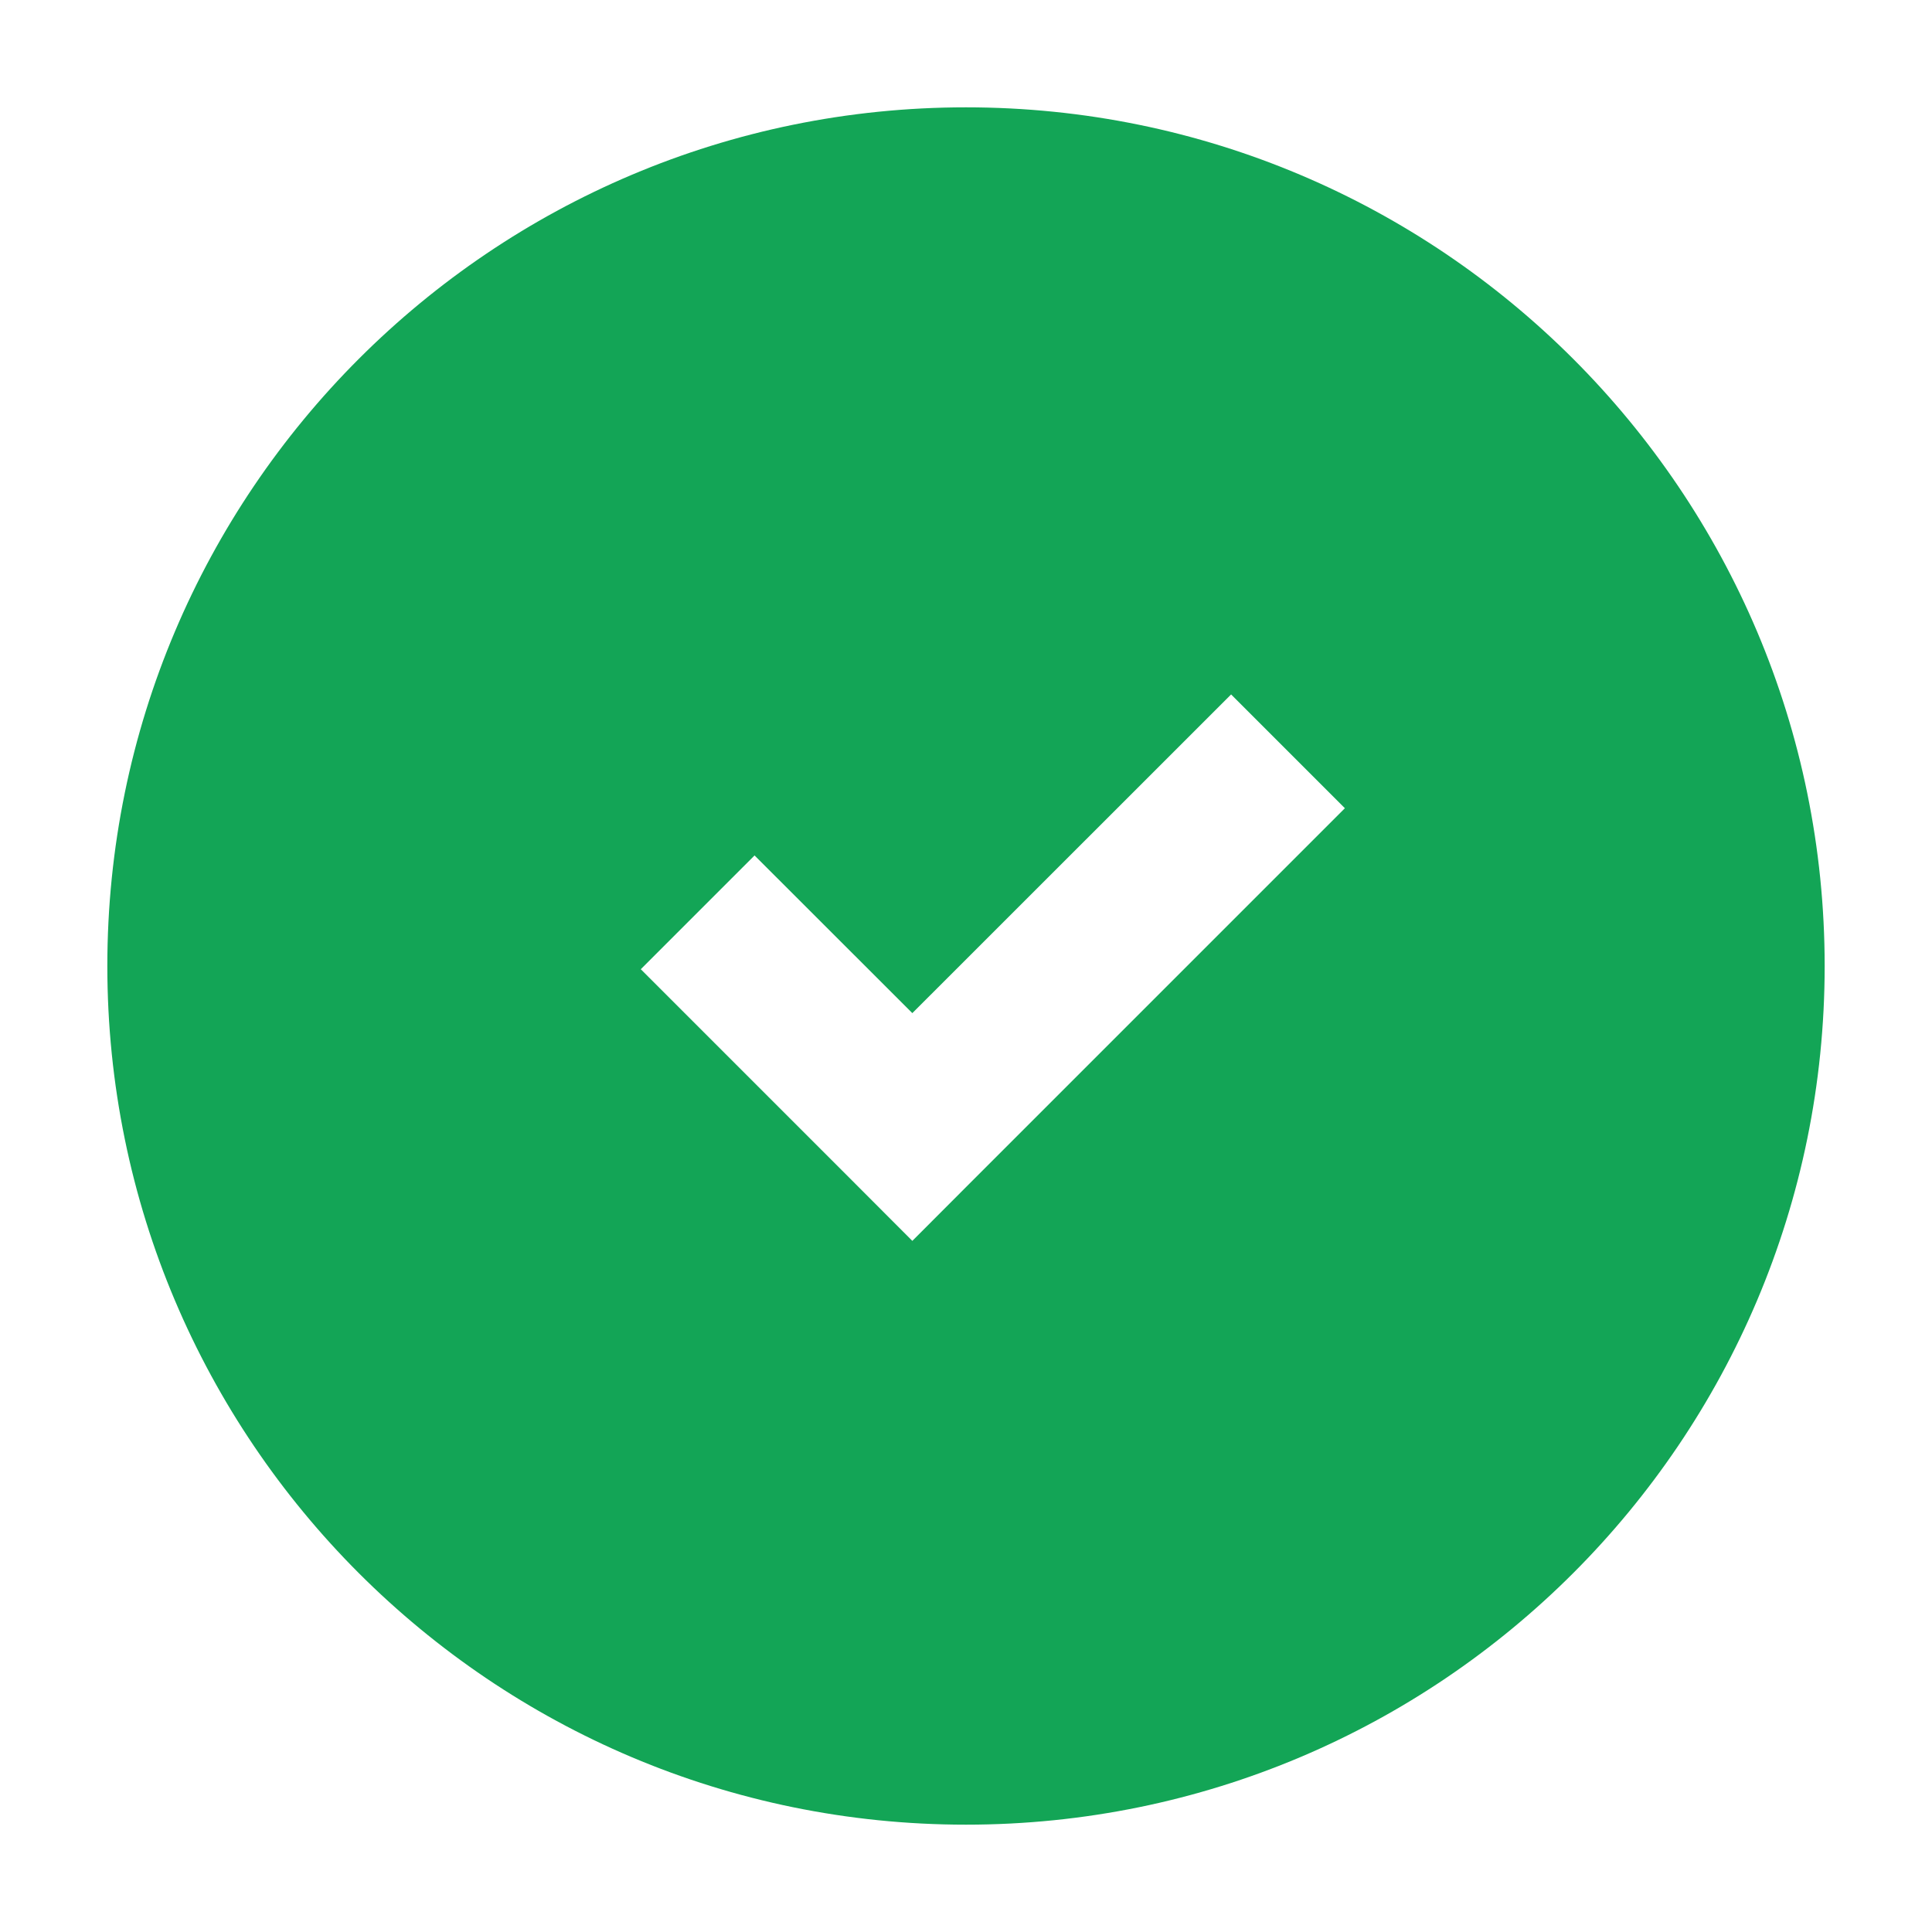 <svg width="18" height="18" viewBox="0 0 18 18" fill="none" xmlns="http://www.w3.org/2000/svg">
<path fill-rule="evenodd" clip-rule="evenodd" d="M9 17C13.418 17 17 13.418 17 9C17 4.582 13.418 1 9 1C4.582 1 1 4.582 1 9C1 13.418 4.582 17 9 17ZM9.03 11.03L12.53 7.53L11.47 6.47L8.5 9.439L7.03 7.97L5.97 9.03L7.97 11.03L8.5 11.561L9.03 11.03Z" fill="#13A556"/>
</svg>
